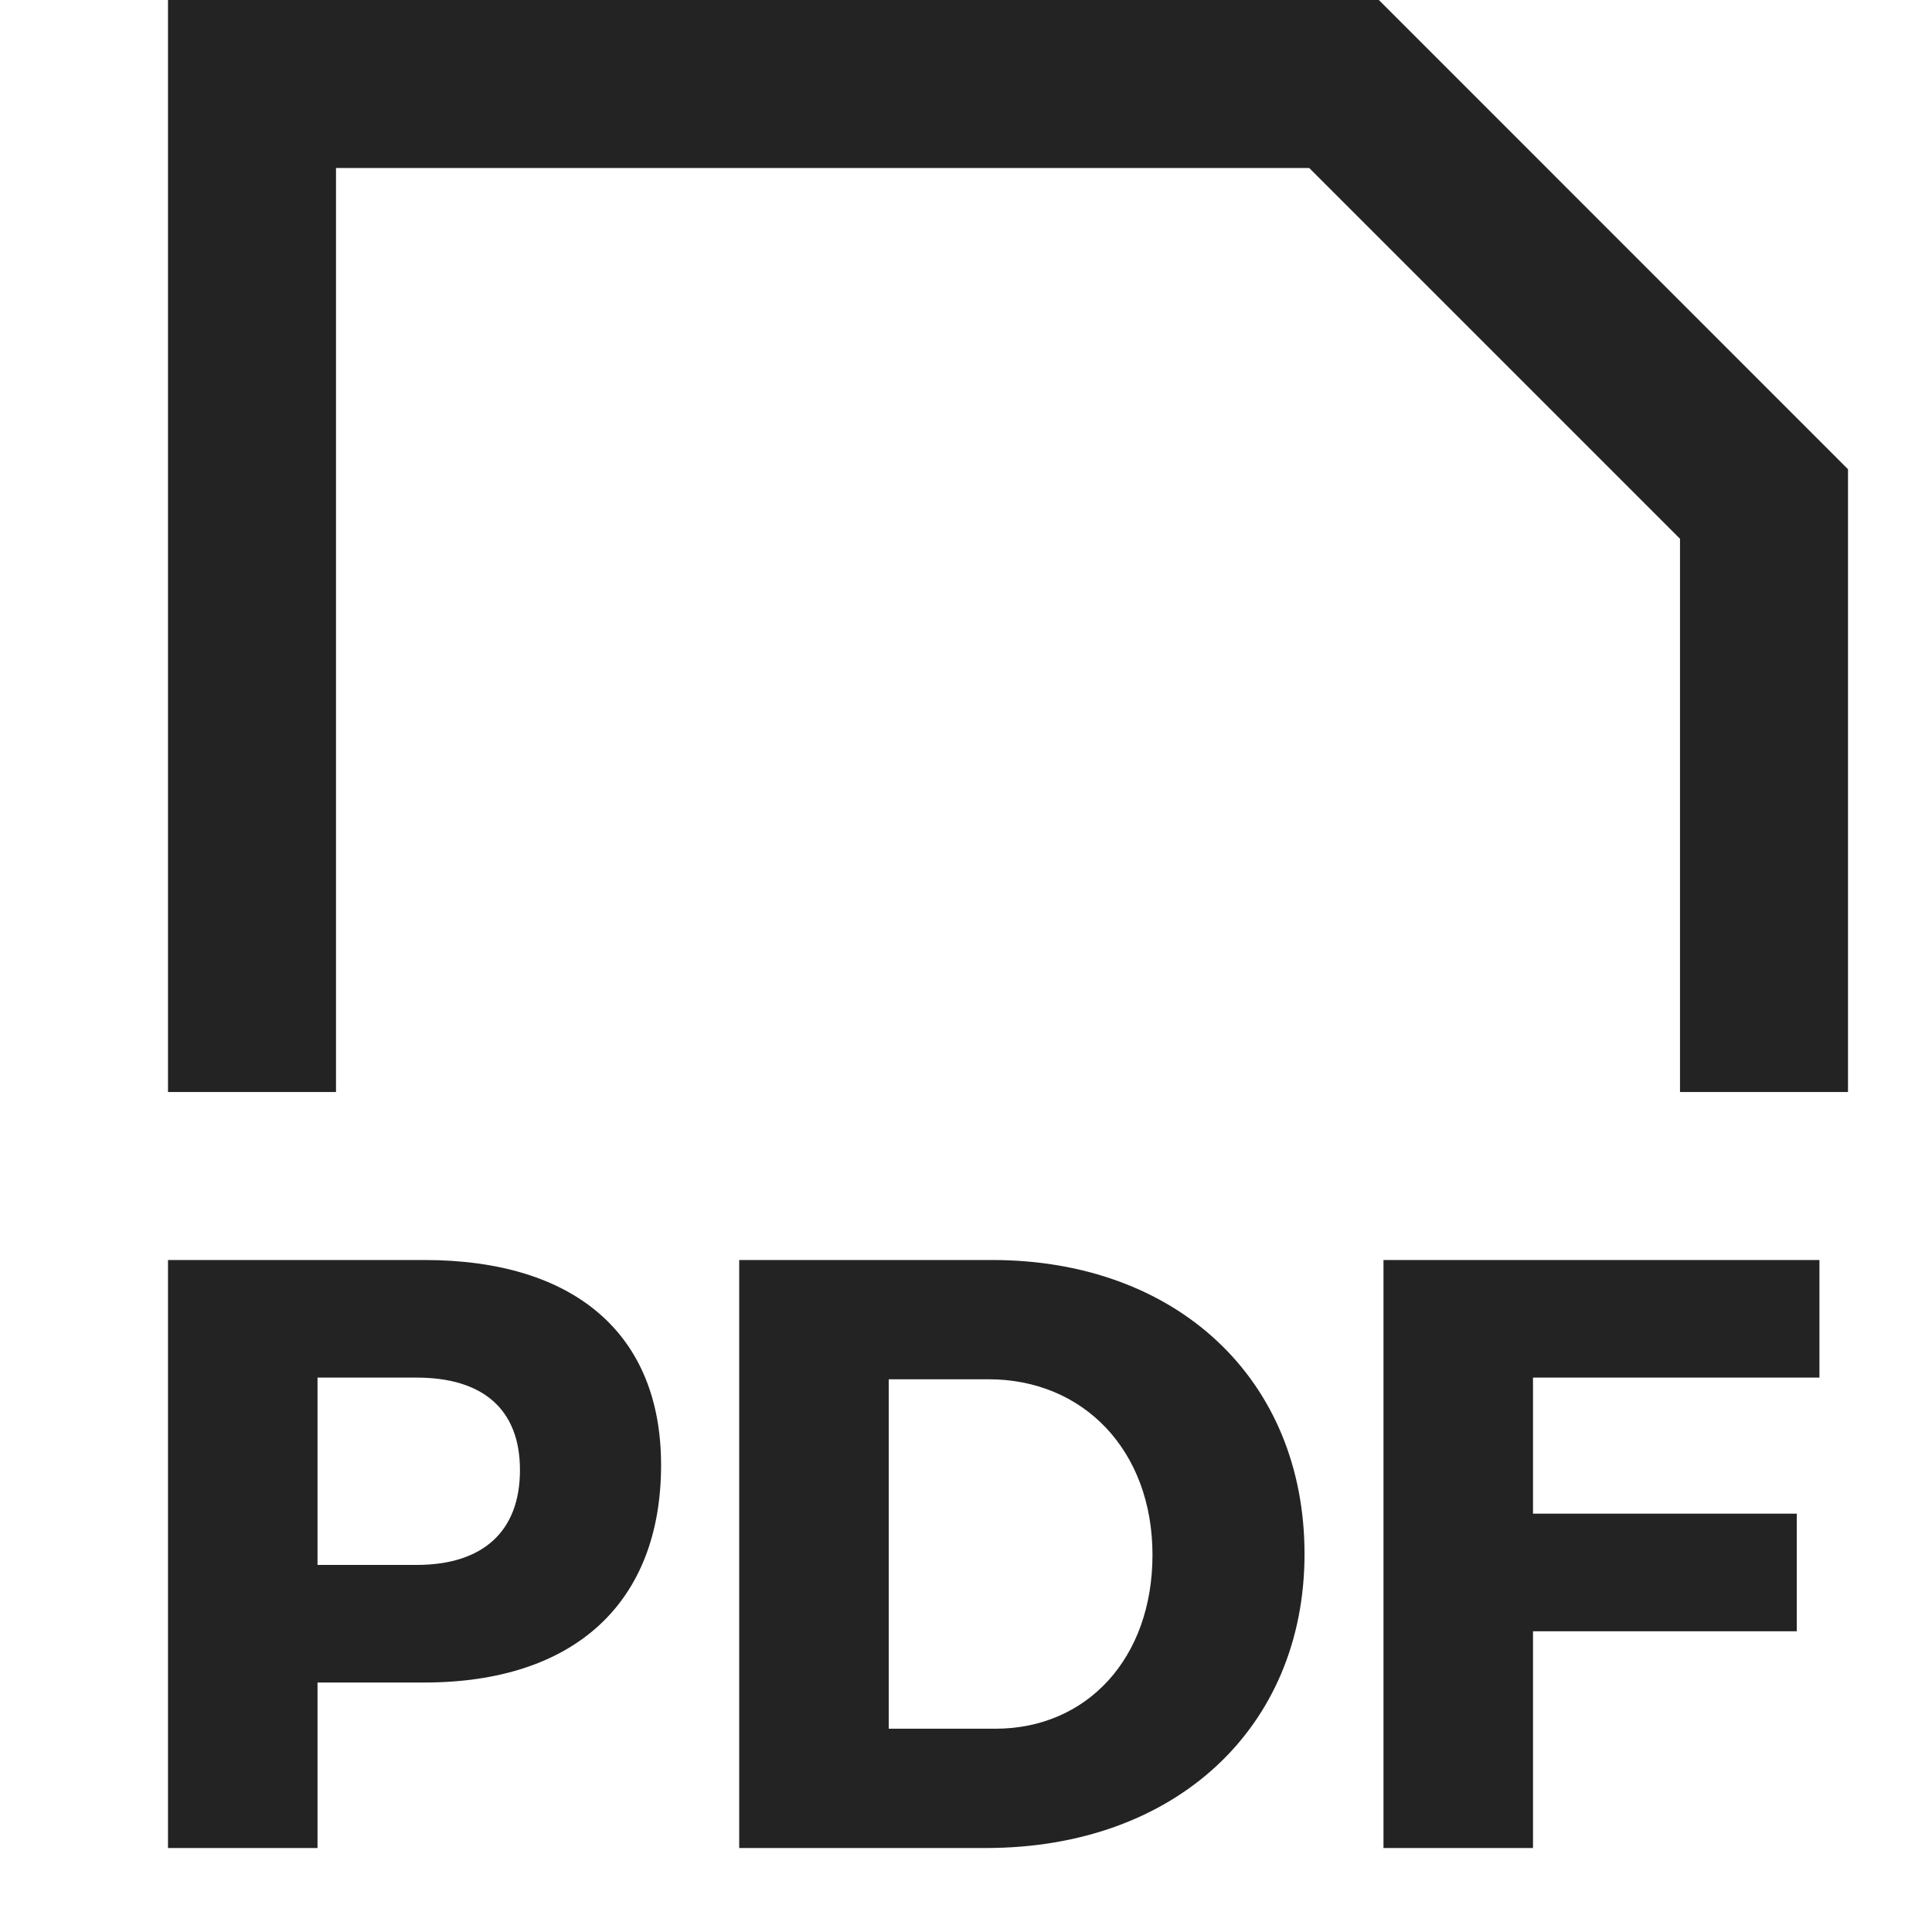 <svg width="23px" height="23px" viewBox="0 0 23 23" xmlns="http://www.w3.org/2000/svg">
    <title>
        file-pdf
    </title>
    <path d="M2 15v7h1.78v-1.97h1.27c1.79 0 2.82-.95 2.82-2.59 0-1.56-1.03-2.44-2.82-2.44H2zm1.78 1.4h1.18c.78 0 1.23.37 1.23 1.1 0 .74-.45 1.13-1.23 1.13H3.78V16.4zM8.8 15v7h2.94c2.25 0 3.79-1.43 3.79-3.5 0-2.08-1.52-3.5-3.72-3.5H8.8zm1.78 1.42h1.19c1.13 0 1.95.85 1.95 2.09 0 1.23-.78 2.07-1.87 2.07h-1.27v-4.16zm11.08-.02h-3.41v1.62h3.14v1.4h-3.14V22h-1.78v-7h5.19v1.4zM15.586 2H4v11H2V0h14.415L22 5.586V13h-2V6.414L15.586 2z" fill="#232323" fill-rule="evenodd"/>
</svg>
